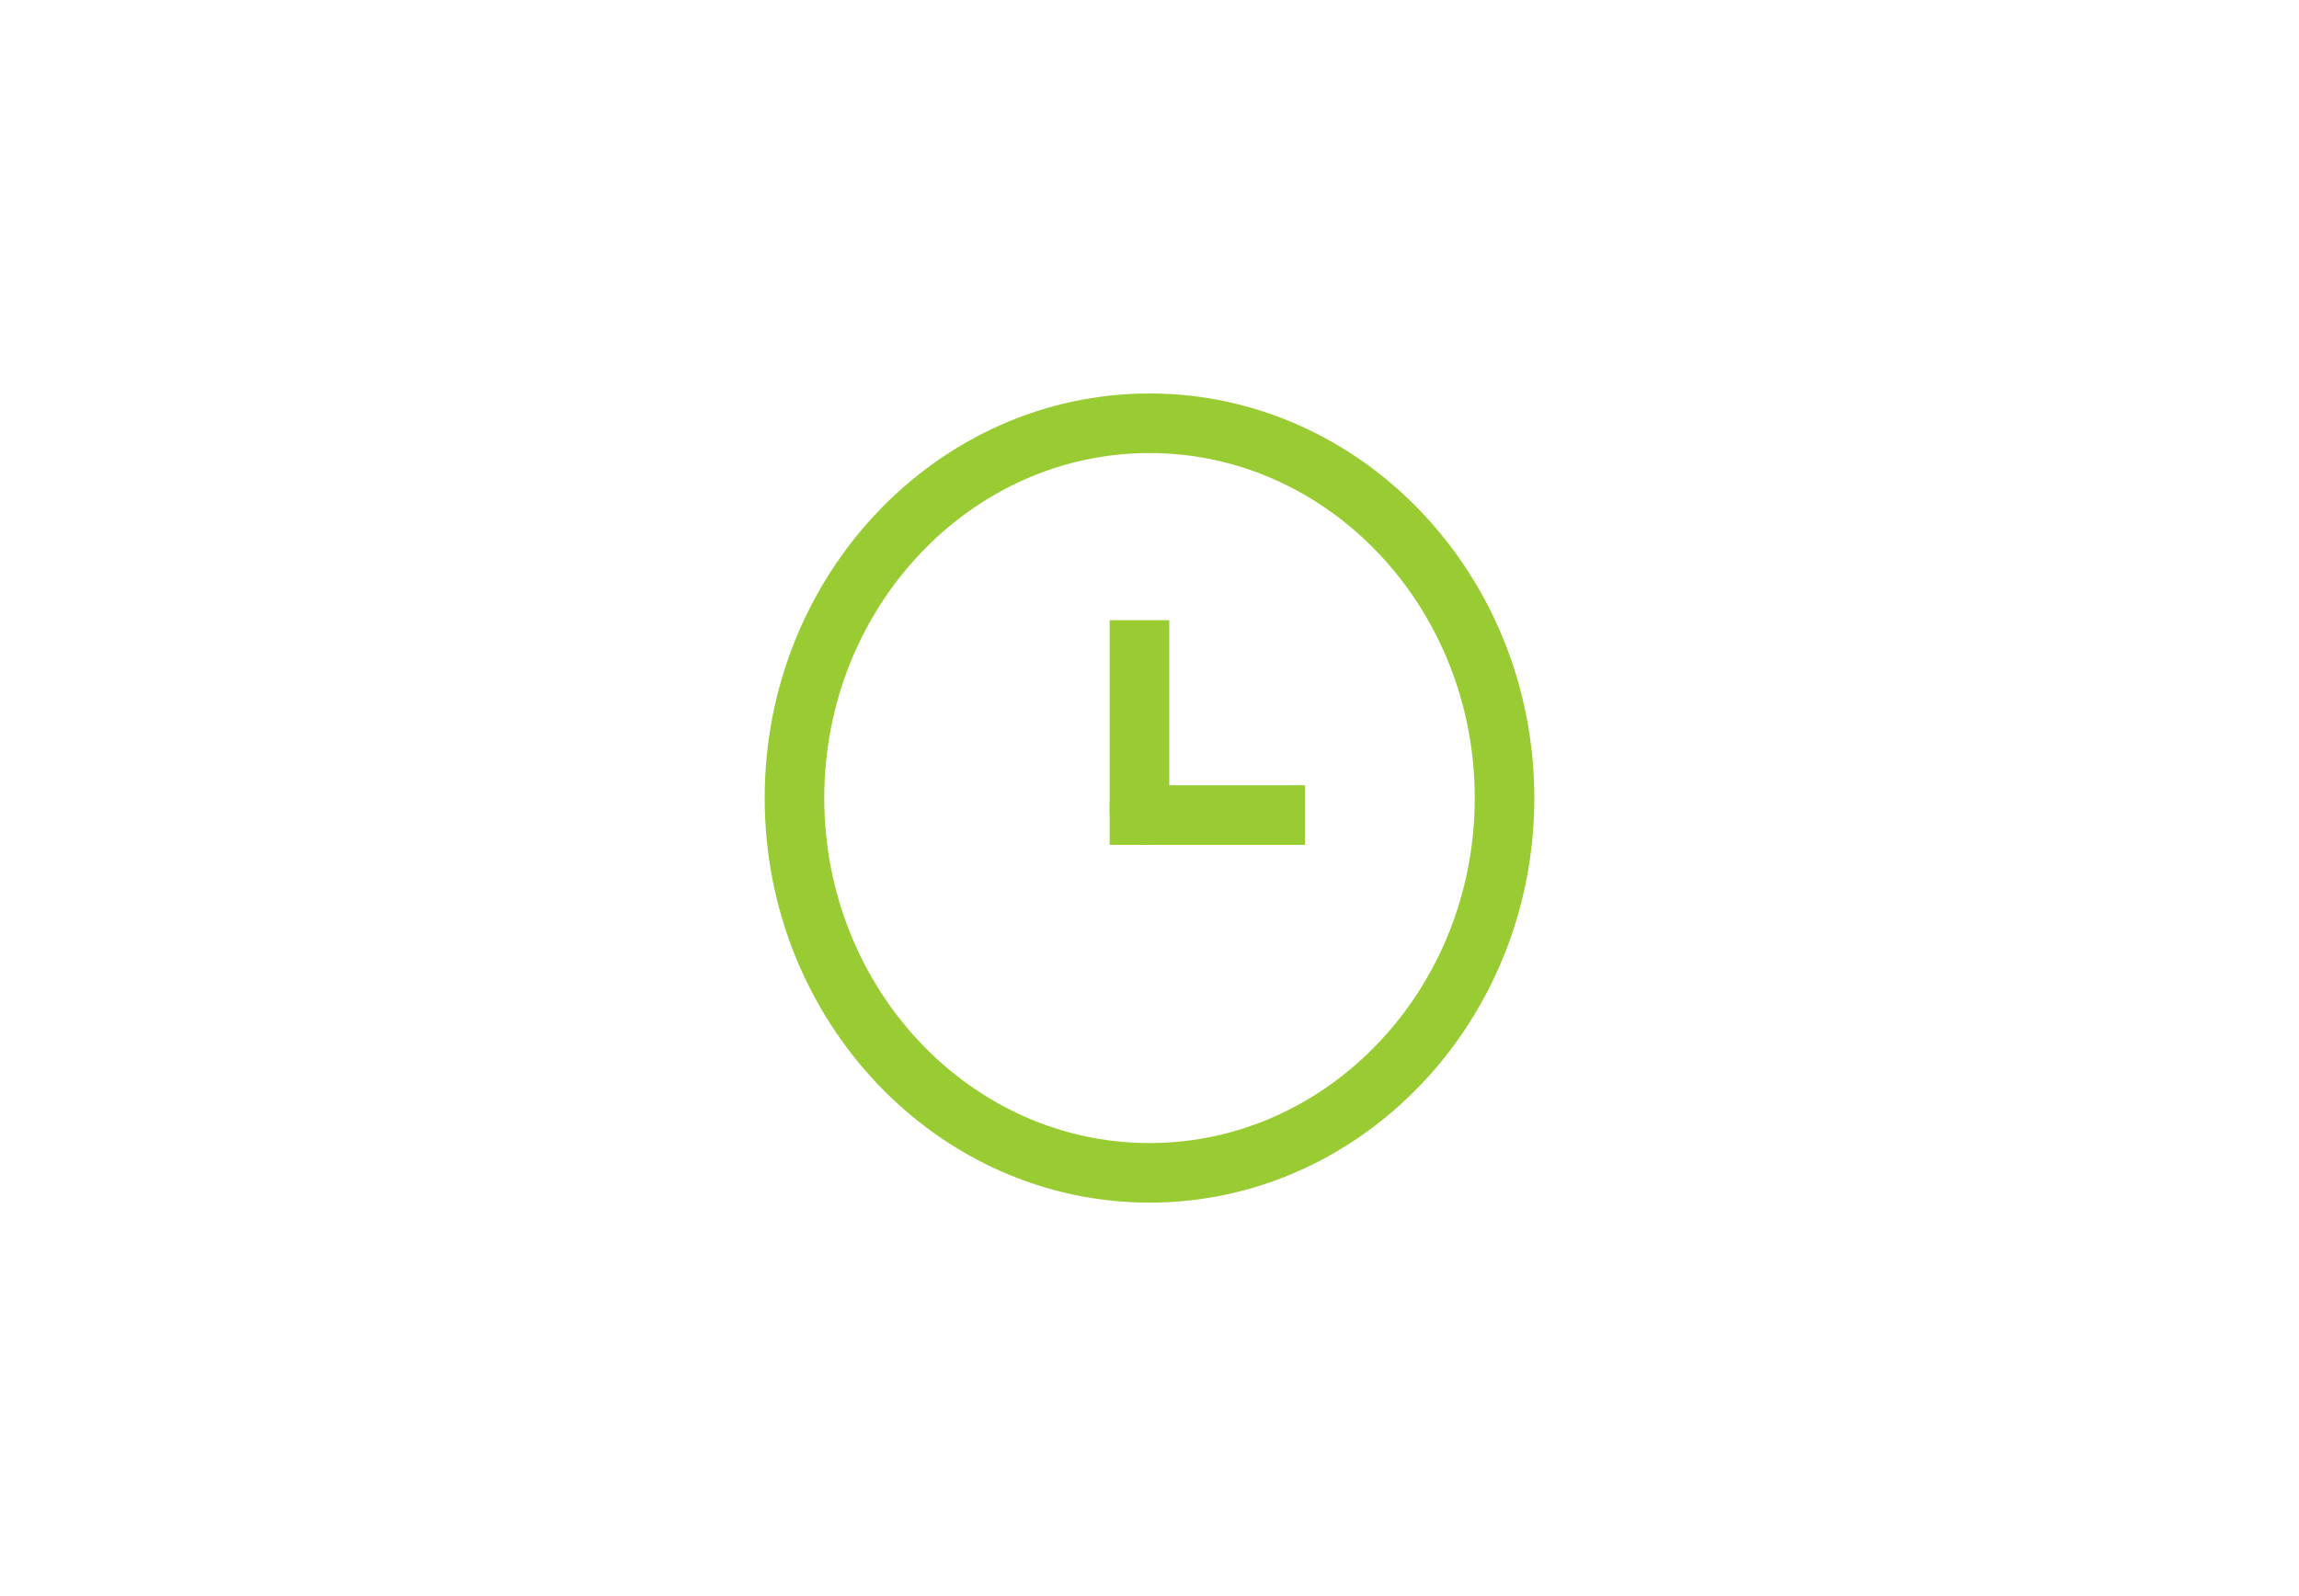 <?xml version="1.0" encoding="utf-8"?>
<!-- Generator: Adobe Illustrator 17.1.0, SVG Export Plug-In . SVG Version: 6.00 Build 0)  -->
<!DOCTYPE svg PUBLIC "-//W3C//DTD SVG 1.1//EN" "http://www.w3.org/Graphics/SVG/1.1/DTD/svg11.dtd">
<svg version="1.1" id="Layer_1" xmlns="http://www.w3.org/2000/svg" xmlns:xlink="http://www.w3.org/1999/xlink" x="0px" y="0px"
	 viewBox="0 0 1440 1000" enable-background="new 0 0 1440 1000" xml:space="preserve">
<g>
	<g>
		<path fill="#99CC33" d="M720,753.48c-132.912,0-241.039-113.71-241.039-253.48S587.088,246.52,720,246.52
			S961.039,360.23,961.039,500S852.912,753.48,720,753.48z M720,283.842c-112.331,0-203.717,96.968-203.717,216.158
			S607.669,716.158,720,716.158S923.717,619.189,923.717,500S832.331,283.842,720,283.842z"/>
	</g>
	<g>
		<rect x="695.058" y="388.55" fill="#99CC33" width="37.322" height="122.105"/>
	</g>
	<g>
		<rect x="713.719" y="491.994" fill="#99CC33" width="103.681" height="37.322"/>
	</g>
	<rect x="695.058" y="502.687" fill="#99CC33" width="26.629" height="26.629"/>
</g>
</svg>

